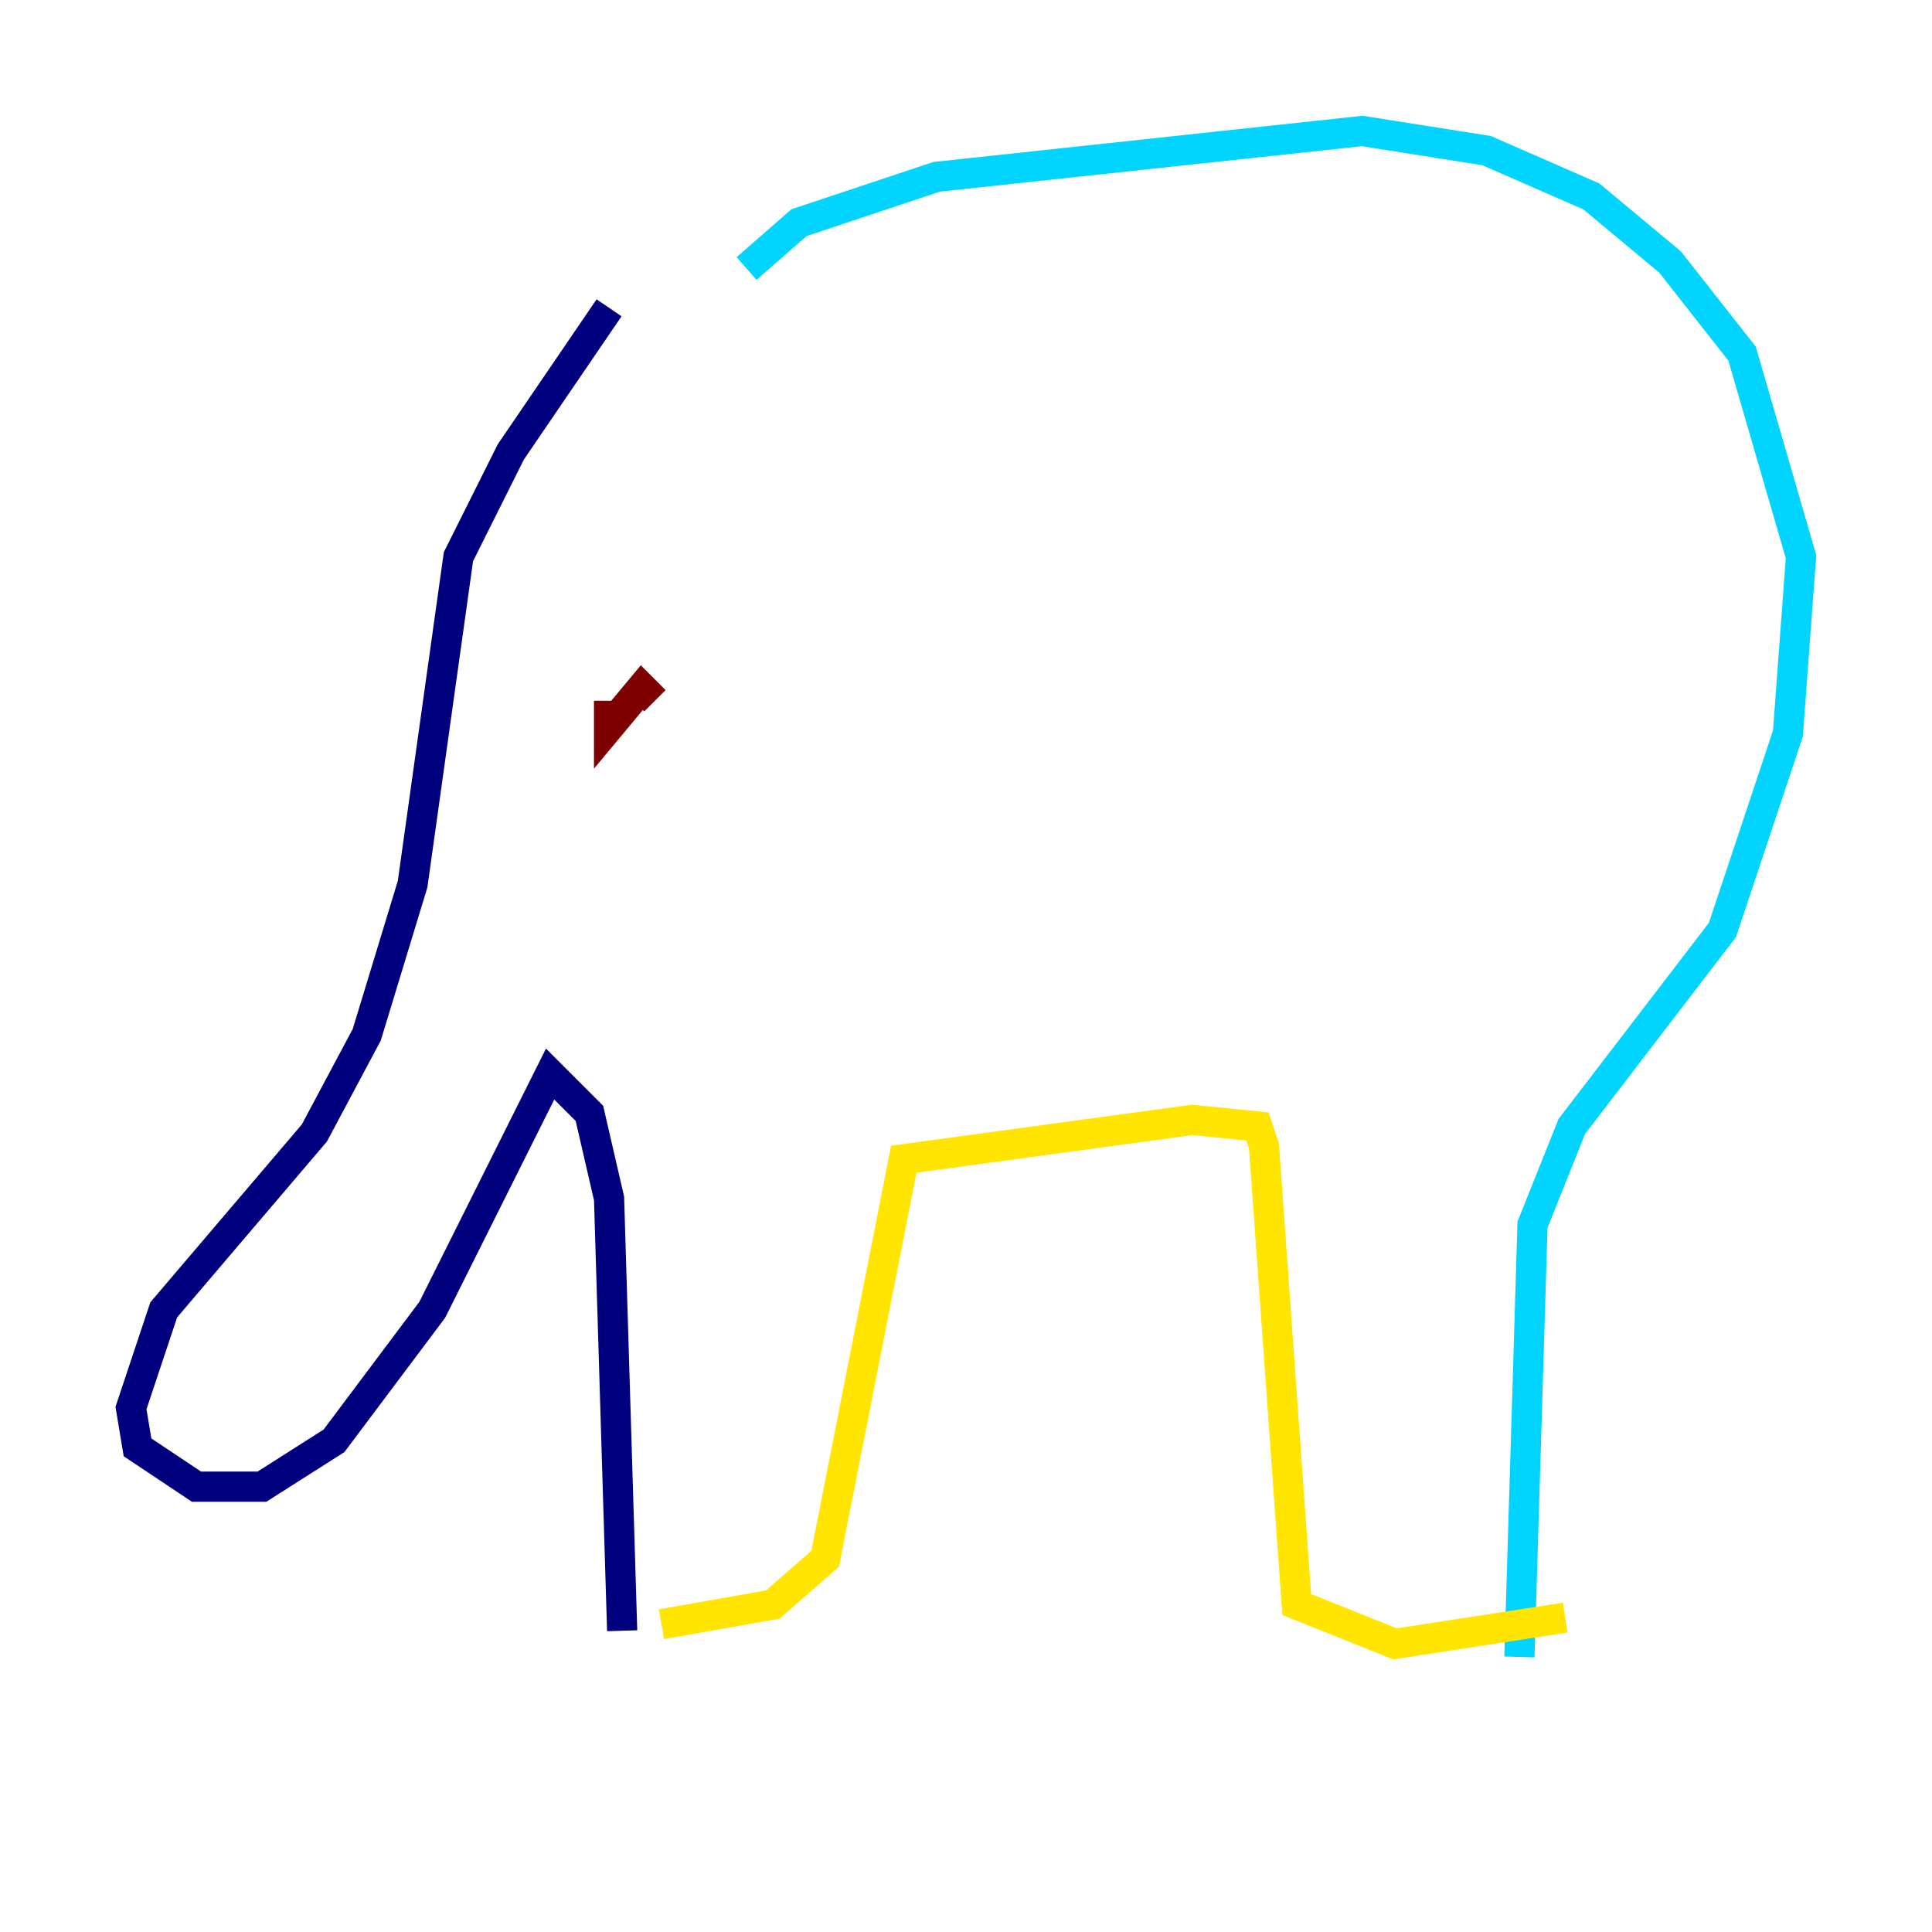 <?xml version="1.0" encoding="utf-8" ?>
<svg baseProfile="tiny" height="128" version="1.2" viewBox="0,0,128,128" width="128" xmlns="http://www.w3.org/2000/svg" xmlns:ev="http://www.w3.org/2001/xml-events" xmlns:xlink="http://www.w3.org/1999/xlink"><defs /><polyline fill="none" points="40.352,20.393 33.844,29.939 30.373,36.881 27.336,58.576 24.298,68.556 20.827,75.064 10.848,86.78 8.678,93.288 9.112,95.891 13.017,98.495 17.356,98.495 22.129,95.458 28.637,86.78 36.447,71.159 39.051,73.763 40.352,79.403 41.22,108.041" stroke="#00007f" stroke-width="2" /><polyline fill="none" points="49.464,17.79 52.936,14.752 62.047,11.715 90.251,8.678 98.495,9.98 105.437,13.017 110.644,17.356 115.417,23.43 119.322,36.881 118.454,48.597 114.115,61.614 104.136,74.63 101.532,81.139 100.664,109.776" stroke="#00d4ff" stroke-width="2" /><polyline fill="none" points="43.824,107.607 51.2,106.305 54.671,103.268 59.878,76.8 78.969,74.197 83.308,74.63 83.742,75.932 85.912,106.305 92.42,108.909 103.702,107.173" stroke="#ffe500" stroke-width="2" /><polyline fill="none" points="40.352,46.427 40.352,48.163 42.522,45.559 43.39,46.427" stroke="#7f0000" stroke-width="2" /></svg>
